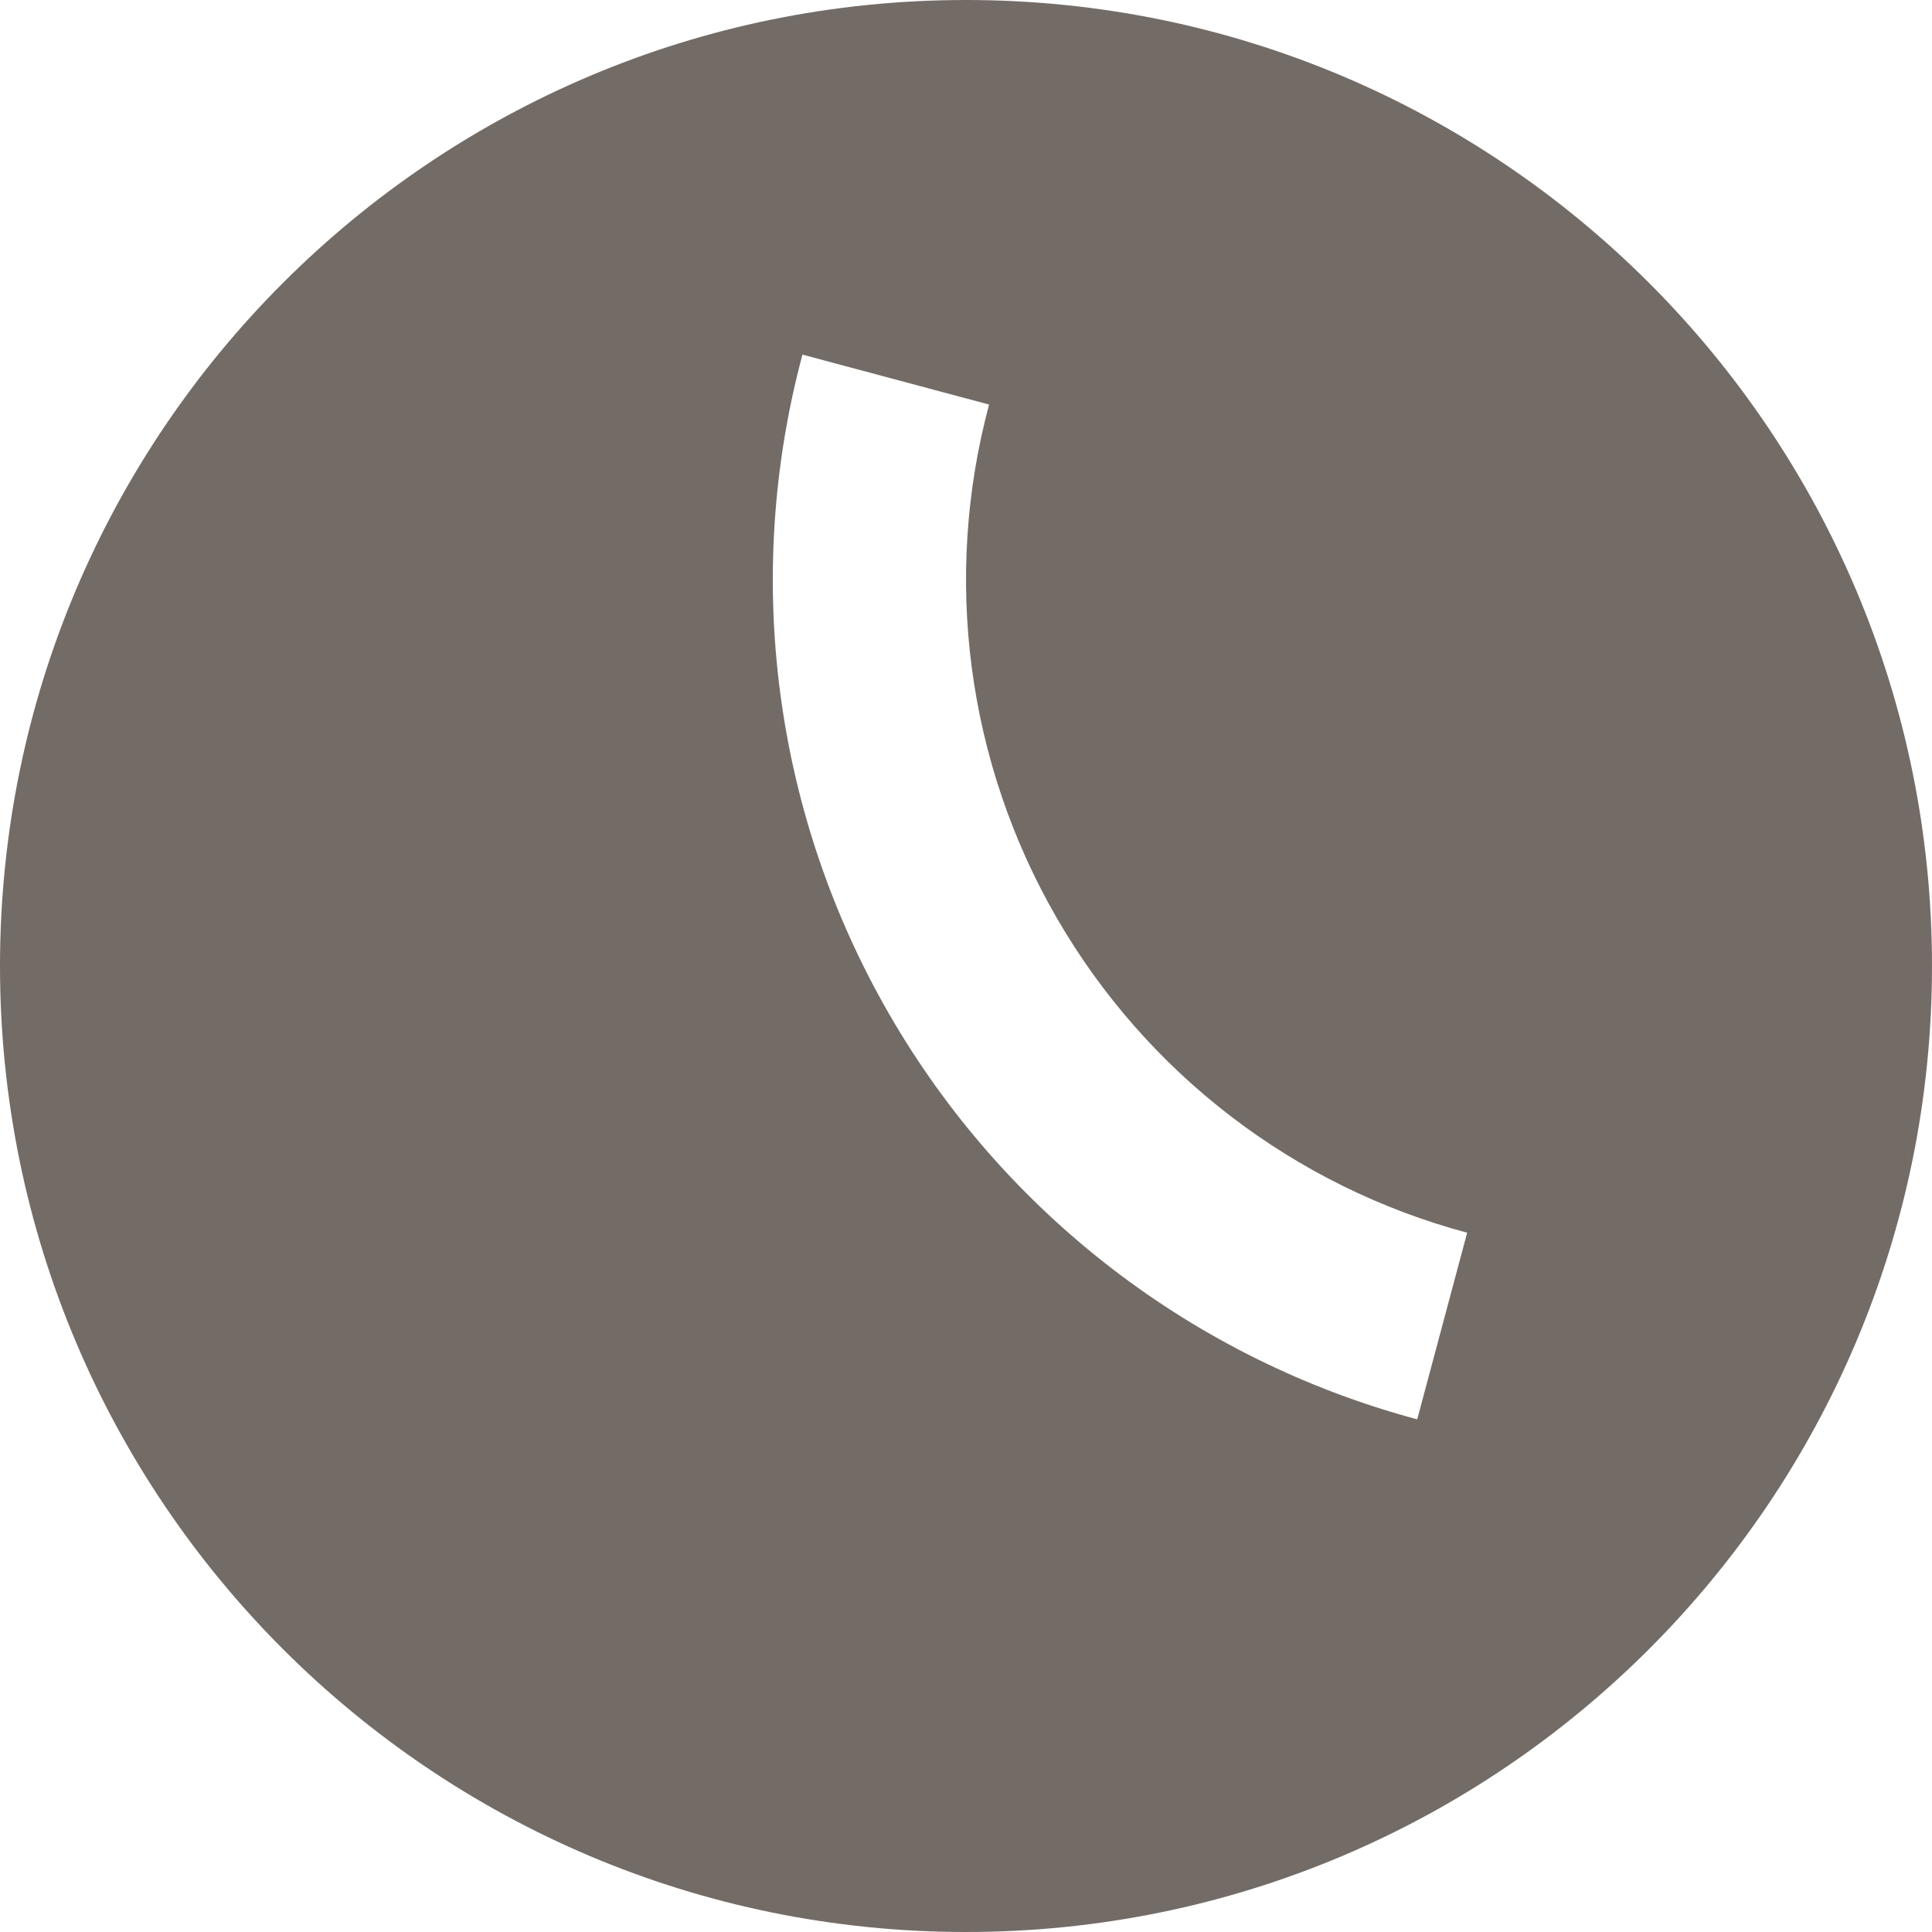 <svg width="20" height="20" viewBox="0 0 20 20" fill="none" xmlns="http://www.w3.org/2000/svg">
<path fill-rule="evenodd" clip-rule="evenodd" d="M0 10C0 4.477 4.477 0 10 0C15.523 0 20 4.477 20 10C20 15.523 15.523 20 10 20C4.477 20 0 15.523 0 10ZM8.307 3.671C7.689 5.976 8.012 8.433 9.206 10.5C10.399 12.567 12.365 14.075 14.671 14.693L15.188 12.761C13.395 12.281 11.866 11.108 10.938 9.5C10.01 7.892 9.758 5.982 10.239 4.188L8.307 3.671Z" fill="#736B66"/>
</svg>
